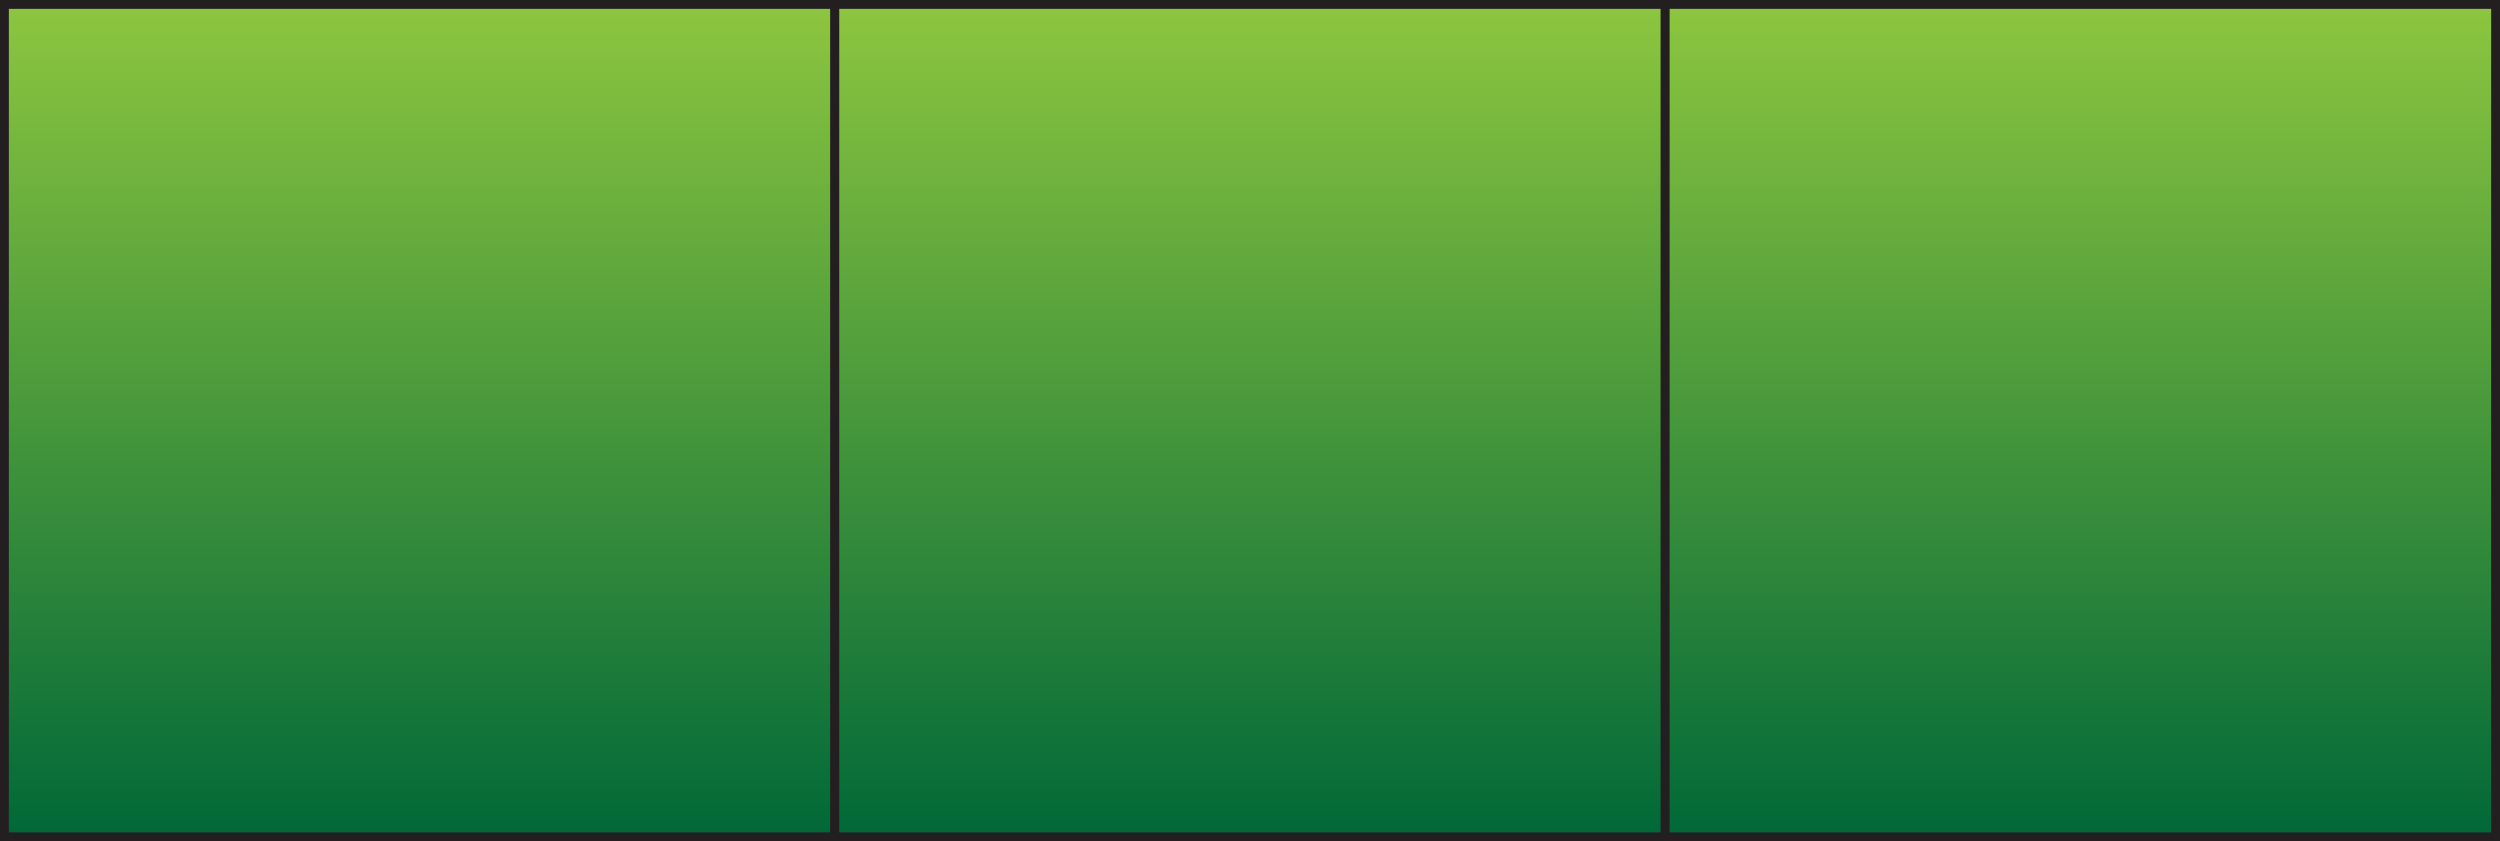 <?xml version="1.0" encoding="utf-8"?>
<!-- Generator: Adobe Illustrator 15.0.0, SVG Export Plug-In . SVG Version: 6.00 Build 0)  -->
<!DOCTYPE svg PUBLIC "-//W3C//DTD SVG 1.1//EN" "http://www.w3.org/Graphics/SVG/1.1/DTD/svg11.dtd">
<svg version="1.1" id="Layer_1" xmlns="http://www.w3.org/2000/svg" xmlns:xlink="http://www.w3.org/1999/xlink" x="0px" y="0px"
	 width="282.175px" height="94.954px" viewBox="0 0 282.175 94.954" enable-background="new 0 0 282.175 94.954"
	 xml:space="preserve">
<g>
	<linearGradient id="SVGID_1_" gradientUnits="userSpaceOnUse" x1="47.362" y1="94.454" x2="47.362" y2="0.5">
		<stop  offset="0" style="stop-color:#006838"/>
		<stop  offset="1" style="stop-color:#8DC63F"/>
	</linearGradient>
	<rect x="0.5" y="0.5" fill="url(#SVGID_1_)" stroke="#231F20" stroke-miterlimit="10" width="93.725" height="93.954"/>
	<linearGradient id="SVGID_2_" gradientUnits="userSpaceOnUse" x1="141.088" y1="94.454" x2="141.088" y2="0.5">
		<stop  offset="0" style="stop-color:#006838"/>
		<stop  offset="1" style="stop-color:#8DC63F"/>
	</linearGradient>
	<rect x="94.225" y="0.5" fill="url(#SVGID_2_)" stroke="#231F20" stroke-miterlimit="10" width="93.725" height="93.954"/>
	<linearGradient id="SVGID_3_" gradientUnits="userSpaceOnUse" x1="234.812" y1="94.454" x2="234.812" y2="0.5">
		<stop  offset="0" style="stop-color:#006838"/>
		<stop  offset="1" style="stop-color:#8DC63F"/>
	</linearGradient>
	<rect x="187.95" y="0.5" fill="url(#SVGID_3_)" stroke="#231F20" stroke-miterlimit="10" width="93.726" height="93.954"/>
</g>
</svg>
